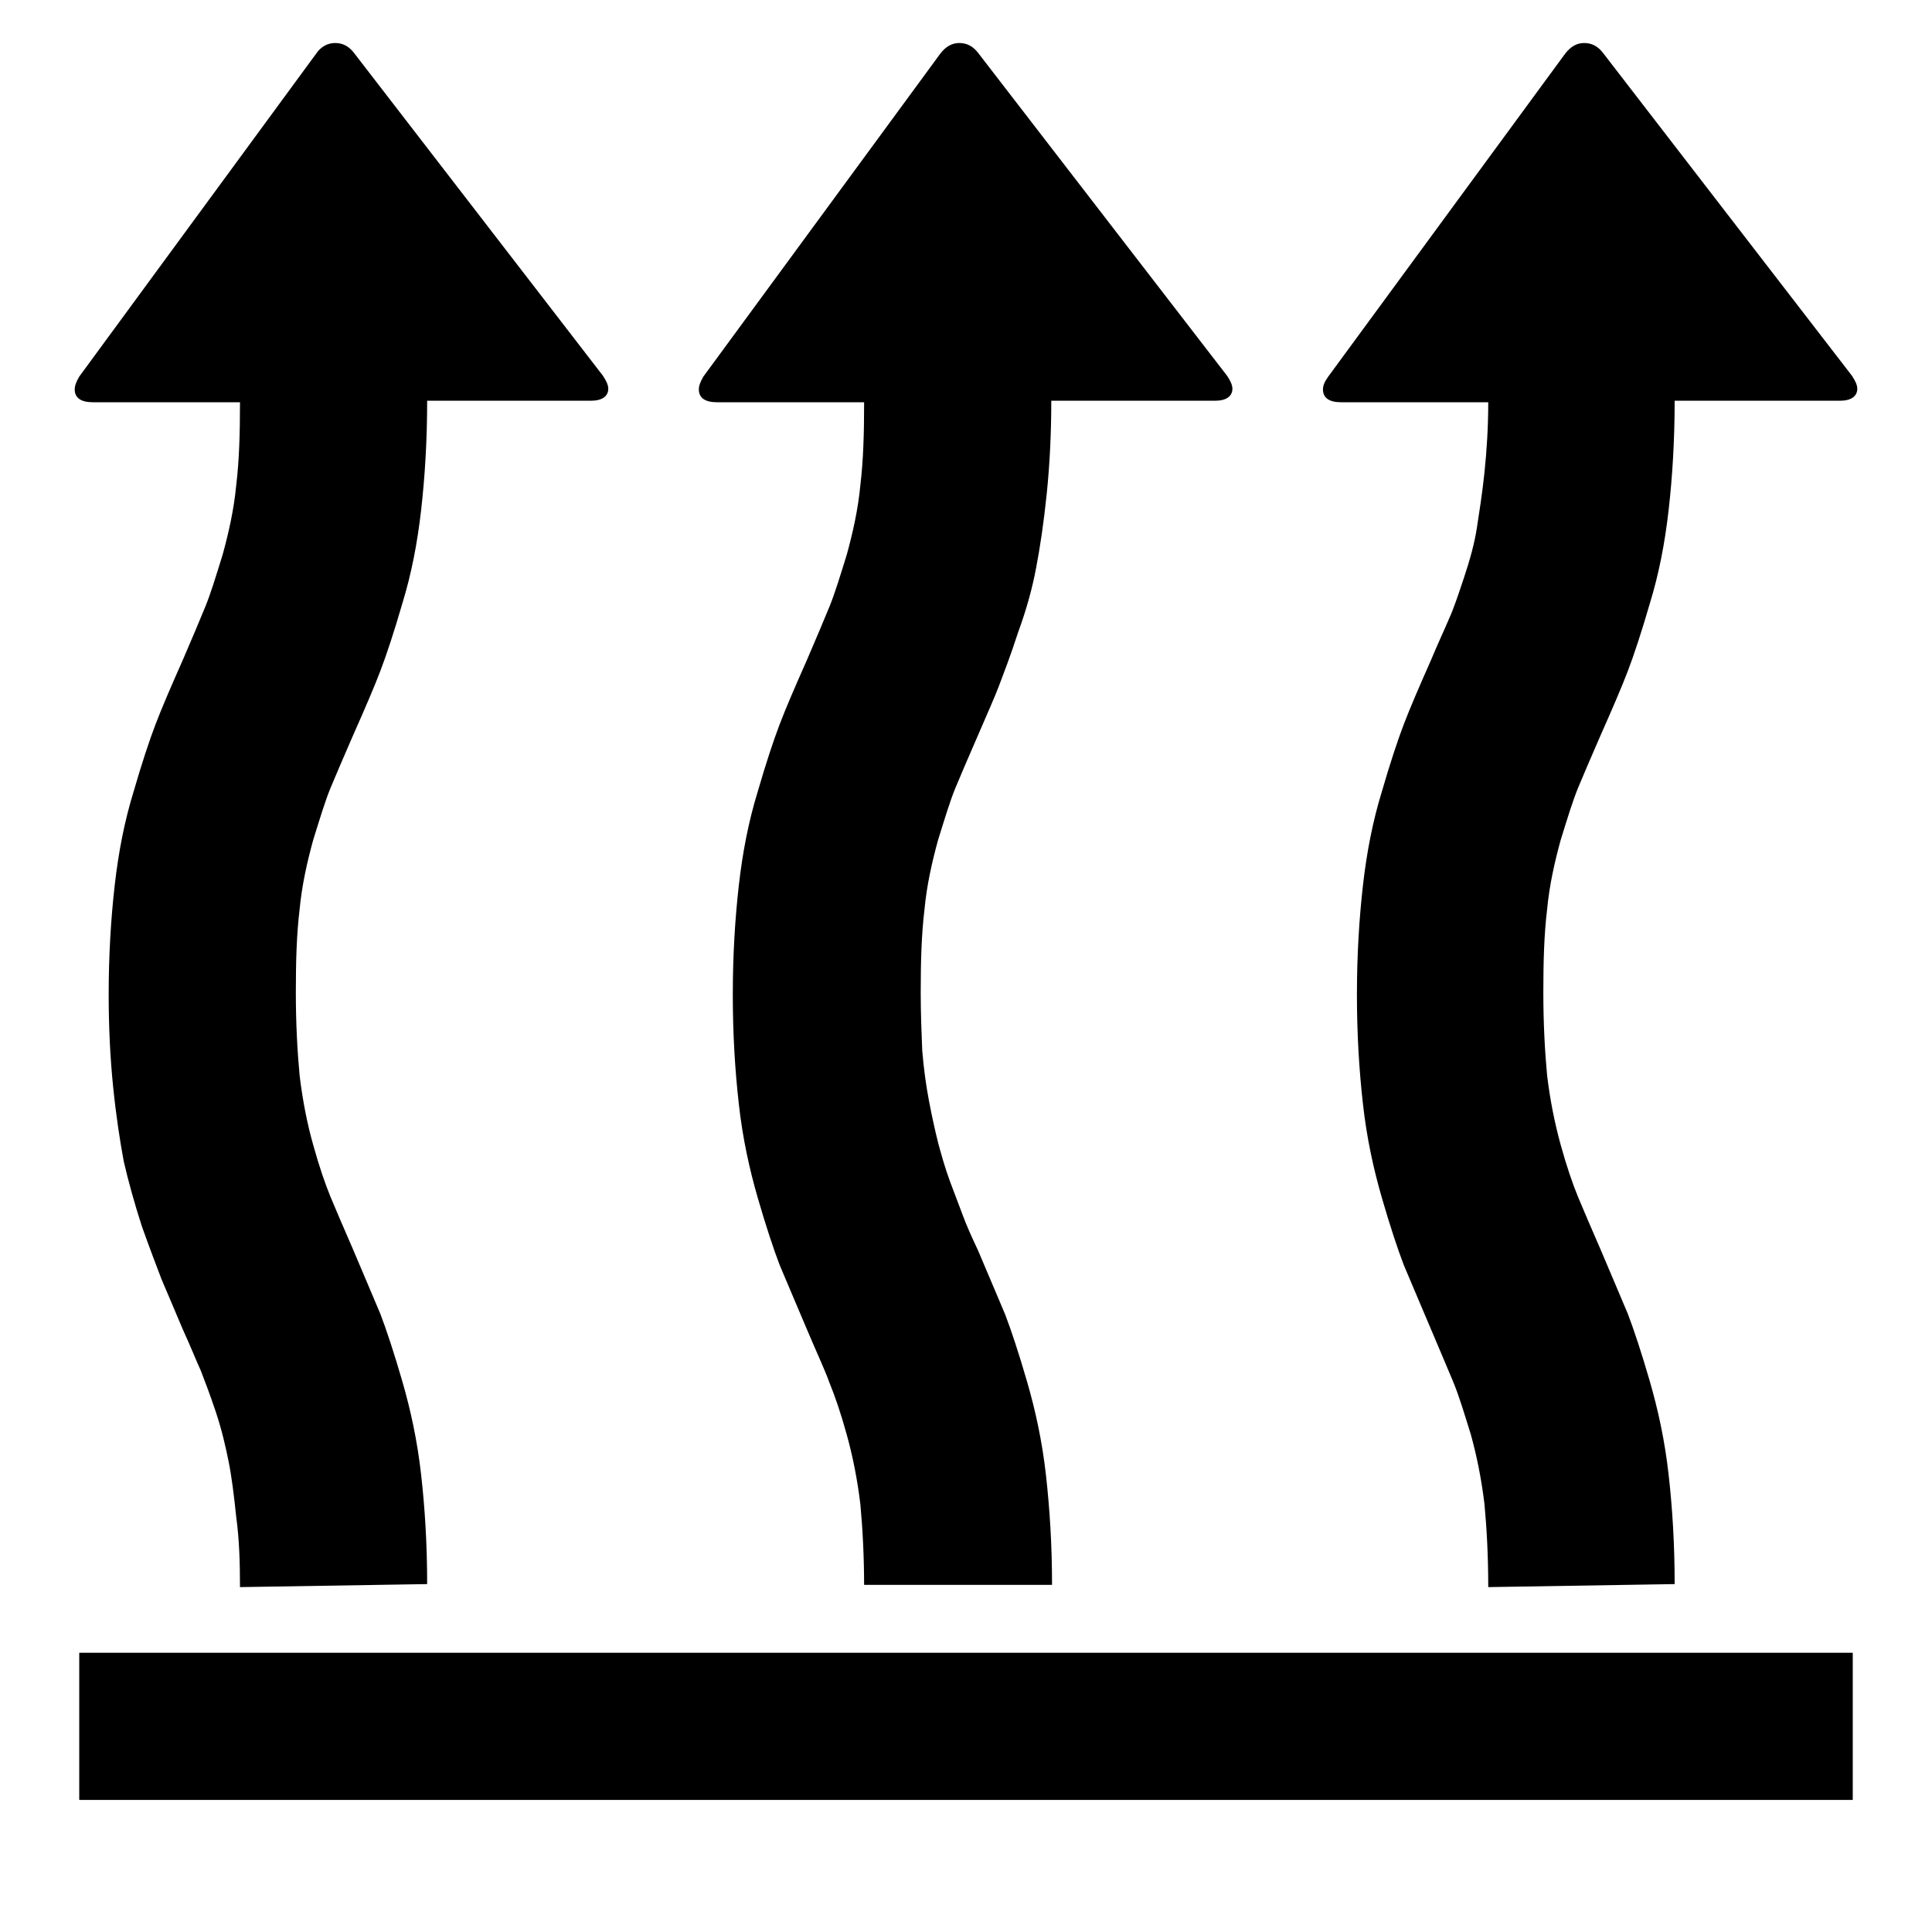 <?xml version="1.0" encoding="UTF-8" standalone="no"?>
<svg
   version="1.1"
   x="0px"
   y="0px"
   viewBox="0 0 256 256"
   enable-background="new 0 0 256 256"
   xml:space="preserve"
   id="svg3"
   xmlns="http://www.w3.org/2000/svg"
   xmlns:svg="http://www.w3.org/2000/svg"><defs
   id="defs3" />&#10;<g
   id="g4"><g
     id="g3"
     transform="translate(-0.1,-20)"><g
       id="g2"><g
         id="g1"><path
           fill="#000000"
           d="m 31.9,230.3 c 0,-3.3 -0.1,-6.4 -0.5,-9.3 -0.3,-2.9 -0.6,-5.3 -1,-7.3 -0.4,-2 -0.9,-4.2 -1.7,-6.6 -0.8,-2.4 -1.5,-4.2 -2,-5.5 -0.6,-1.3 -1.3,-3.1 -2.4,-5.5 -1.2,-2.8 -2.1,-5 -2.8,-6.6 -0.6,-1.6 -1.5,-3.9 -2.6,-7 -1,-3.1 -1.8,-6 -2.4,-8.6 -0.5,-2.7 -1,-5.9 -1.4,-9.8 -0.4,-3.9 -0.6,-8 -0.6,-12.3 0,-5.3 0.3,-10.1 0.8,-14.5 0.5,-4.4 1.3,-8.5 2.5,-12.4 1.1,-3.8 2.1,-6.8 2.9,-8.9 0.8,-2.1 2,-4.9 3.6,-8.5 1.3,-3 2.3,-5.4 3,-7.1 0.7,-1.7 1.4,-4 2.3,-6.9 0.8,-2.9 1.5,-6 1.8,-9.2 0.4,-3.3 0.5,-6.9 0.5,-11 H 12.4 c -1.6,0 -2.4,-0.6 -2.4,-1.7 0,-0.5 0.2,-1 0.6,-1.7 L 42,27.1 c 0.6,-0.9 1.5,-1.4 2.5,-1.4 1,0 1.8,0.4 2.5,1.3 l 33,42.8 c 0.4,0.6 0.7,1.2 0.7,1.7 0,1 -0.8,1.6 -2.3,1.6 H 56.7 c 0,5.3 -0.3,10.1 -0.8,14.5 -0.5,4.4 -1.3,8.5 -2.5,12.4 -1.1,3.8 -2.1,6.8 -2.9,8.9 -0.8,2.1 -2,4.9 -3.6,8.5 -1.3,3 -2.3,5.3 -3,7 -0.7,1.7 -1.4,4 -2.3,6.9 -0.8,2.9 -1.5,6 -1.8,9.2 -0.4,3.3 -0.5,6.9 -0.5,11 0,4.1 0.2,7.8 0.5,11 0.4,3.3 1,6.4 1.8,9.2 0.8,2.9 1.6,5.2 2.3,6.9 0.7,1.7 1.7,4 3,7 1.5,3.5 2.7,6.4 3.6,8.5 0.8,2.1 1.8,5.1 2.9,8.9 1.1,3.8 2,7.9 2.5,12.4 0.5,4.4 0.8,9.2 0.8,14.5 z m 82.7,0 c 0,-4.1 -0.2,-7.8 -0.5,-11 -0.4,-3.3 -1,-6.3 -1.8,-9.2 -0.8,-2.9 -1.6,-5.2 -2.3,-6.9 -0.6,-1.7 -1.7,-4 -3,-7.1 -1.5,-3.5 -2.7,-6.4 -3.6,-8.5 -0.8,-2.1 -1.8,-5.1 -2.9,-8.9 -1.1,-3.8 -2,-7.9 -2.5,-12.4 -0.5,-4.4 -0.8,-9.2 -0.8,-14.5 0,-5.3 0.3,-10.1 0.8,-14.5 0.5,-4.4 1.3,-8.5 2.5,-12.4 1.1,-3.8 2.1,-6.8 2.9,-8.9 0.8,-2.1 2,-4.9 3.6,-8.5 1.3,-3 2.3,-5.4 3,-7.1 0.7,-1.7 1.4,-4 2.3,-6.9 0.8,-2.9 1.5,-6 1.8,-9.2 0.4,-3.3 0.5,-6.9 0.5,-11 H 95.1 c -1.6,0 -2.4,-0.6 -2.4,-1.7 0,-0.5 0.2,-1 0.6,-1.7 l 31.4,-42.8 c 0.7,-0.9 1.5,-1.4 2.5,-1.4 1,0 1.8,0.4 2.5,1.3 l 33,42.8 c 0.4,0.6 0.7,1.2 0.7,1.7 0,1 -0.8,1.6 -2.3,1.6 h -21.7 c 0,4.3 -0.2,8.4 -0.6,12.3 -0.4,3.9 -0.9,7.2 -1.4,9.8 -0.5,2.7 -1.3,5.6 -2.4,8.6 -1,3.1 -1.9,5.4 -2.5,7 -0.6,1.6 -1.6,3.8 -2.8,6.6 -1.3,3 -2.3,5.3 -3,7 -0.7,1.7 -1.4,4 -2.3,6.9 -0.8,2.9 -1.5,6 -1.8,9.2 -0.4,3.3 -0.5,6.9 -0.5,11 0,2.7 0.1,5.3 0.2,7.7 0.2,2.4 0.5,4.6 0.9,6.7 0.4,2.1 0.8,3.9 1.2,5.5 0.4,1.5 0.9,3.3 1.6,5.2 0.7,1.9 1.3,3.4 1.7,4.5 0.4,1.1 1.1,2.7 2,4.6 1.5,3.5 2.7,6.4 3.6,8.5 0.8,2.1 1.8,5.1 2.9,8.9 1.1,3.8 2,7.9 2.5,12.4 0.5,4.5 0.8,9.2 0.8,14.5 h -24.9 z m 82.7,0 c 0,-4.1 -0.2,-7.8 -0.5,-11 -0.4,-3.3 -1,-6.3 -1.8,-9.2 -0.9,-2.9 -1.6,-5.2 -2.3,-6.9 -0.7,-1.7 -1.7,-4 -3,-7.1 -1.5,-3.5 -2.7,-6.4 -3.6,-8.5 -0.8,-2.1 -1.8,-5.1 -2.9,-8.9 -1.1,-3.8 -2,-7.9 -2.5,-12.4 -0.5,-4.4 -0.8,-9.2 -0.8,-14.5 0,-5.3 0.3,-10.1 0.8,-14.5 0.5,-4.4 1.3,-8.5 2.5,-12.4 1.1,-3.8 2.1,-6.8 2.9,-8.9 0.8,-2.1 2,-4.9 3.6,-8.5 1,-2.4 1.9,-4.3 2.4,-5.5 0.6,-1.3 1.2,-3.1 2,-5.5 0.8,-2.4 1.4,-4.6 1.7,-6.6 0.3,-2 0.7,-4.4 1,-7.3 0.3,-2.9 0.5,-6 0.5,-9.3 h -19.5 c -1.6,0 -2.4,-0.6 -2.4,-1.7 0,-0.5 0.2,-1 0.7,-1.7 l 31.4,-42.8 c 0.7,-0.9 1.5,-1.4 2.5,-1.4 1,0 1.8,0.4 2.5,1.3 l 33,42.8 c 0.4,0.6 0.7,1.2 0.7,1.7 0,1 -0.8,1.6 -2.3,1.6 H 222 c 0,5.3 -0.3,10.1 -0.8,14.5 -0.5,4.4 -1.3,8.5 -2.5,12.4 -1.1,3.8 -2.1,6.8 -2.9,8.9 -0.8,2.1 -2,4.9 -3.6,8.5 -1.3,3 -2.3,5.3 -3,7 -0.7,1.7 -1.4,4 -2.3,6.9 -0.8,2.9 -1.5,6 -1.8,9.2 -0.4,3.3 -0.5,6.9 -0.5,11 0,4.1 0.2,7.8 0.5,11 0.4,3.3 1,6.3 1.8,9.2 0.8,2.9 1.6,5.2 2.3,6.9 0.7,1.7 1.7,4 3,7 1.5,3.5 2.7,6.4 3.6,8.5 0.8,2.1 1.8,5.1 2.9,8.9 1.1,3.8 2,7.9 2.5,12.4 0.5,4.4 0.8,9.2 0.8,14.5 z"
           id="path1" /></g></g></g><path
     id="rect3"
     style="stroke-width:0.894"
     d="m 10.5,219 h 235 v 19.5 h -235 z" /></g></svg>
